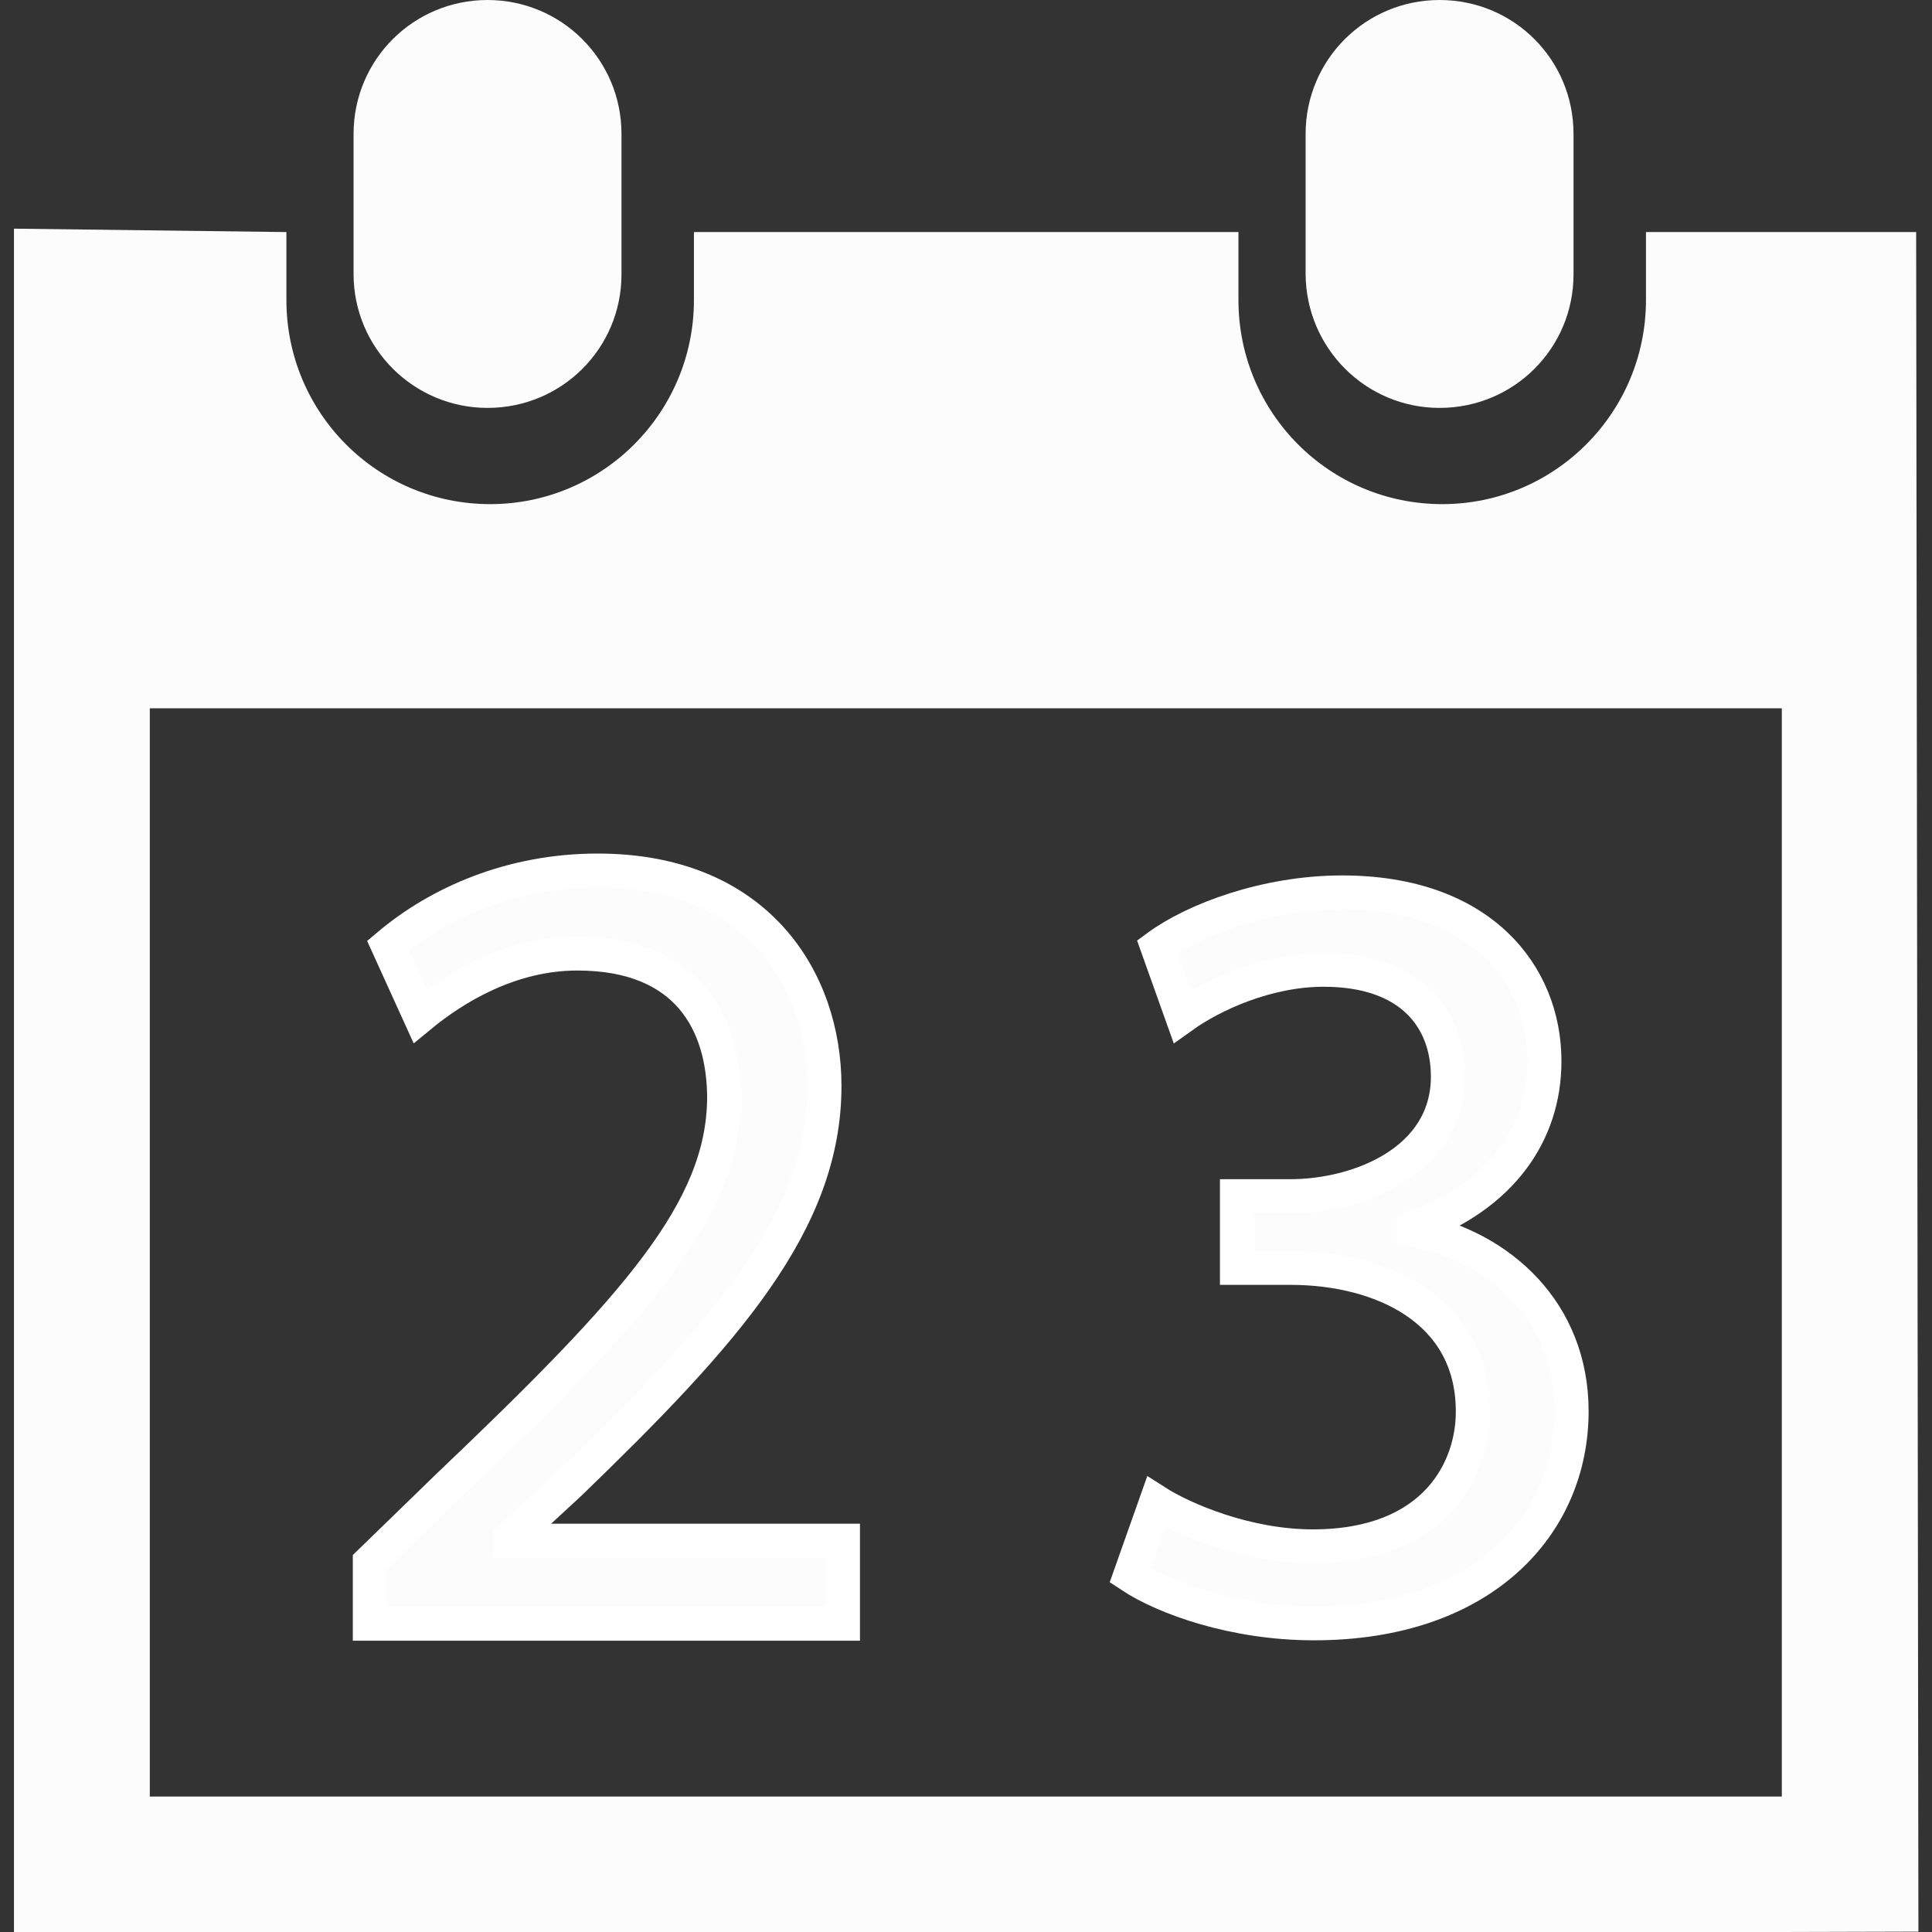 <?xml version="1.0" encoding="utf-8"?>
<!-- Generator: Adobe Illustrator 21.0.0, SVG Export Plug-In . SVG Version: 6.00 Build 0)  -->
<svg version="1.1" id="Capa_1" xmlns="http://www.w3.org/2000/svg" xmlns:xlink="http://www.w3.org/1999/xlink" x="0px" y="0px"
	 viewBox="0 0 512 512" style="enable-background:new 0 0 512 512;" xml:space="preserve">
<rect x="0" y="0" width="512" height="512" fill="#333333" stroke="none"/>
<style type="text/css">
	.st0{fill:#FCFCFC;}
	.st1{fill:#FCFCFC;stroke:#FFFFFF;stroke-width:9;stroke-miterlimit:10;}
</style>
<g>
	<path class="st0" d="M381.5,108.1c19.7,0,35.5-15.8,35.5-35.4V35.5c0-19.7-15.8-35.5-35.5-35.5c-19.6,0-35.5,15.8-35.5,35.5v37.1
		C346.1,92.3,362,108.1,381.5,108.1z"/>
	<path class="st0" d="M507.8,61.5h-71.6v18c0,29.9-24.2,54.1-54,54.1c-29.9,0-54-24.2-54-54.1v-18H183.9v18
		c0,29.9-24.2,54.1-54,54.1c-29.9,0-54-24.2-54-54.1v-18L3.7,60.6V512l36.1,0h432.5l36.1-0.1L507.8,61.5z M472.3,476.1H39.7V187.7
		h432.5V476.1z"/>
	<path class="st0" d="M129.2,108.1c19.7,0,35.5-15.8,35.5-35.4V35.5c0-19.7-15.9-35.5-35.5-35.5c-19.6,0-35.5,15.8-35.5,35.5v37.1
		C93.7,92.3,109.7,108.1,129.2,108.1z"/>
</g>
<path class="st1" d="M98,430.3V414l20.8-20.2c50.1-47.7,72.8-73.1,73.1-102.7c0-19.9-9.7-38.4-38.9-38.4c-17.8,0-32.6,9.1-41.7,16.6
	l-8.5-18.7c13.6-11.5,32.9-19.9,55.6-19.9c42.3,0,60.1,29,60.1,57.1c0,36.2-26.3,65.5-67.6,105.4l-15.7,14.5v0.6h88.2v22H98z"/>
<path class="st1" d="M306.4,398c7.2,4.6,23.9,11.8,41.5,11.8c32.6,0,42.7-20.8,42.4-36.3c-0.3-26.2-23.9-37.5-48.4-37.5h-14.1v-19
	h14.1c18.5,0,41.8-9.5,41.8-31.7c0-15-9.5-28.3-32.9-28.3c-15,0-29.4,6.6-37.5,12.4l-6.6-18.5c9.8-7.2,28.8-14.4,49-14.4
	c36.9,0,53.6,21.9,53.6,44.7c0,19.3-11.5,35.8-34.6,44.1v0.6c23.1,4.6,41.8,21.9,41.8,48.1c0,30-23.4,56.2-68.3,56.2
	c-21,0-39.5-6.6-48.7-12.7L306.4,398z"/>
</svg>

